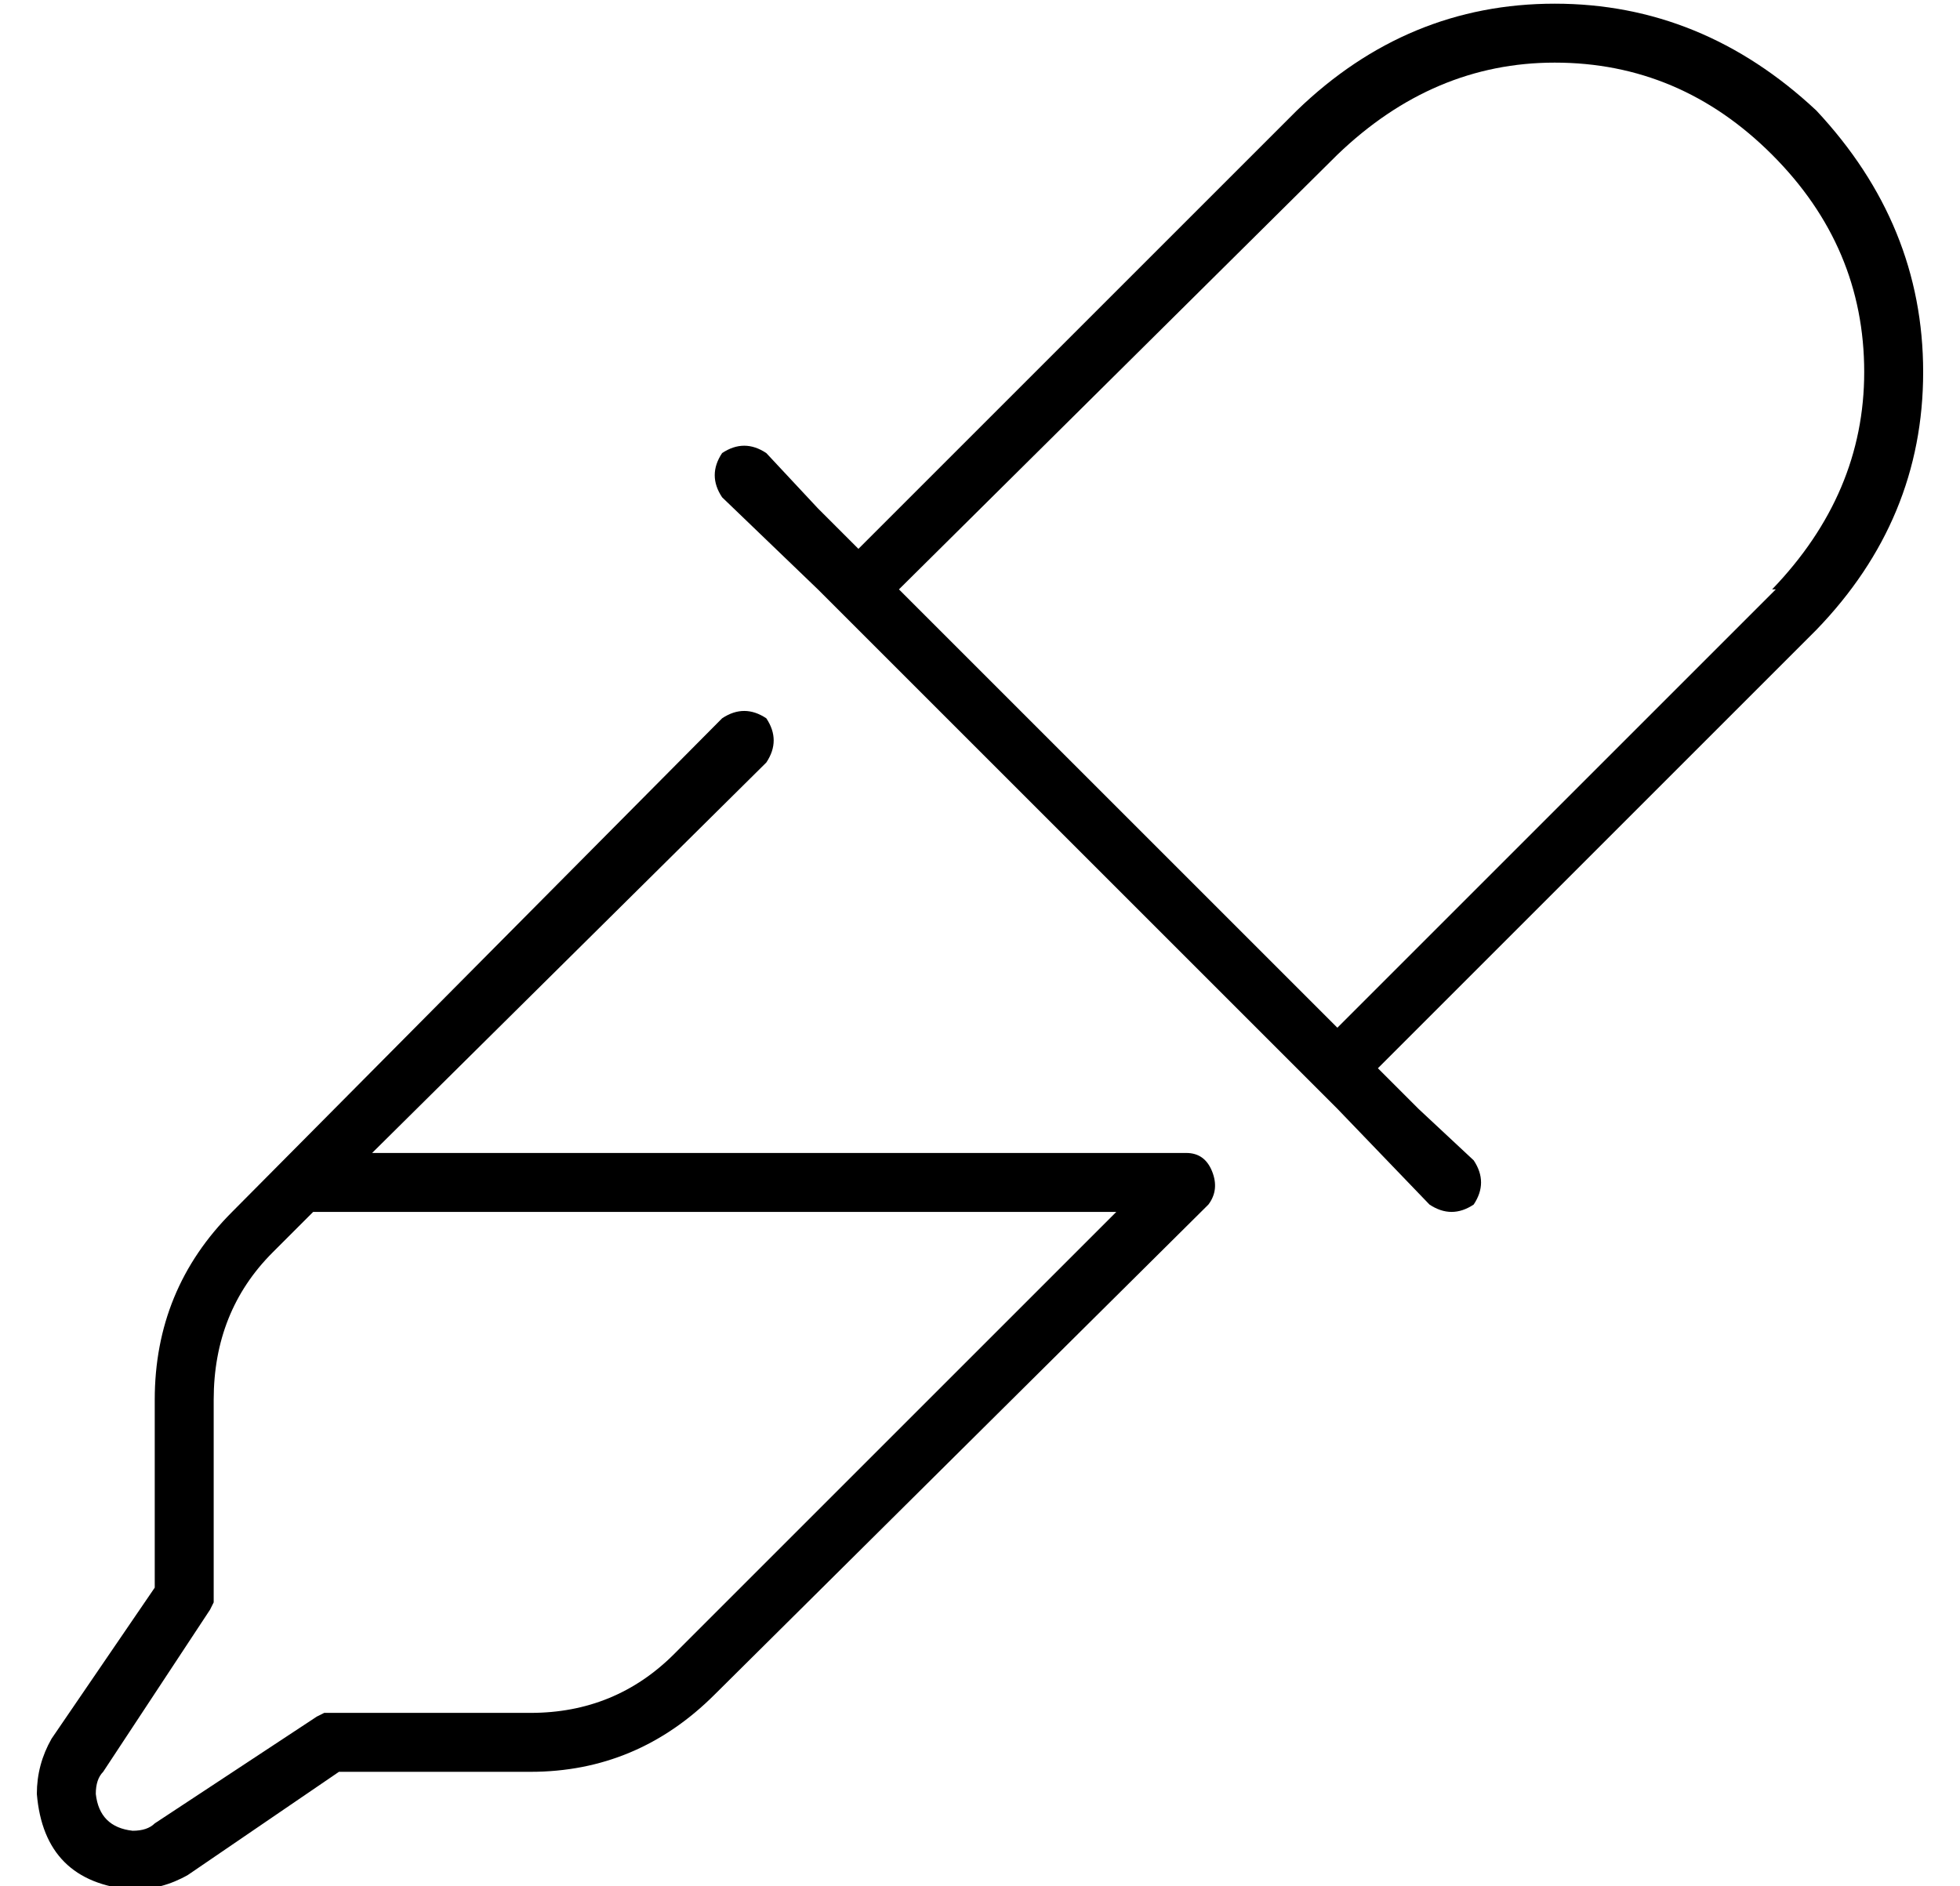 <?xml version="1.0" standalone="no"?>
<!DOCTYPE svg PUBLIC "-//W3C//DTD SVG 1.1//EN" "http://www.w3.org/Graphics/SVG/1.1/DTD/svg11.dtd" >
<svg xmlns="http://www.w3.org/2000/svg" xmlns:xlink="http://www.w3.org/1999/xlink" version="1.1" viewBox="-10 -40 532 512">
   <path fill="currentColor"
d="M212 120l11 11l-11 -11l11 11l119 119v0l11 11v0l25 26v0v0v0q6 4 12 0q4 -6 0 -12l-15 -14v0l-11 -11v0l11 -11v0l108 -108v0q29 -30 29 -70t-29 -71q-31 -29 -71 -29t-70 29l-108 108v0l-11 11v0l-11 -11v0l-14 -15v0q-6 -4 -12 0q-4 6 0 12l26 25v0zM472 120l-119 119
l119 -119l-119 119l-119 -119v0l119 -118v0q26 -25 59 -25q34 0 59 25l11 -11v0l-11 11v0q25 25 25 59q0 33 -25 59h1zM198 167q4 -6 0 -12q-6 -4 -12 0l-133 134v0q-21 21 -21 51v51v0l-28 41v0q-4 7 -4 15q2 24 26 26q8 0 15 -4l41 -28v0h52v0q29 0 50 -21l134 -133v0
q3 -4 1 -9t-7 -5h-221v0l107 -106v0zM64 300l11 -11l-11 11l11 -11h218v0l-120 120v0q-16 16 -39 16h-54h-2l-2 1v0l-44 29v0q-2 2 -6 2q-9 -1 -10 -10q0 -4 2 -6l29 -44v0l1 -2v0v-2v0v-53v0q0 -24 16 -40v0z" />
</svg>

